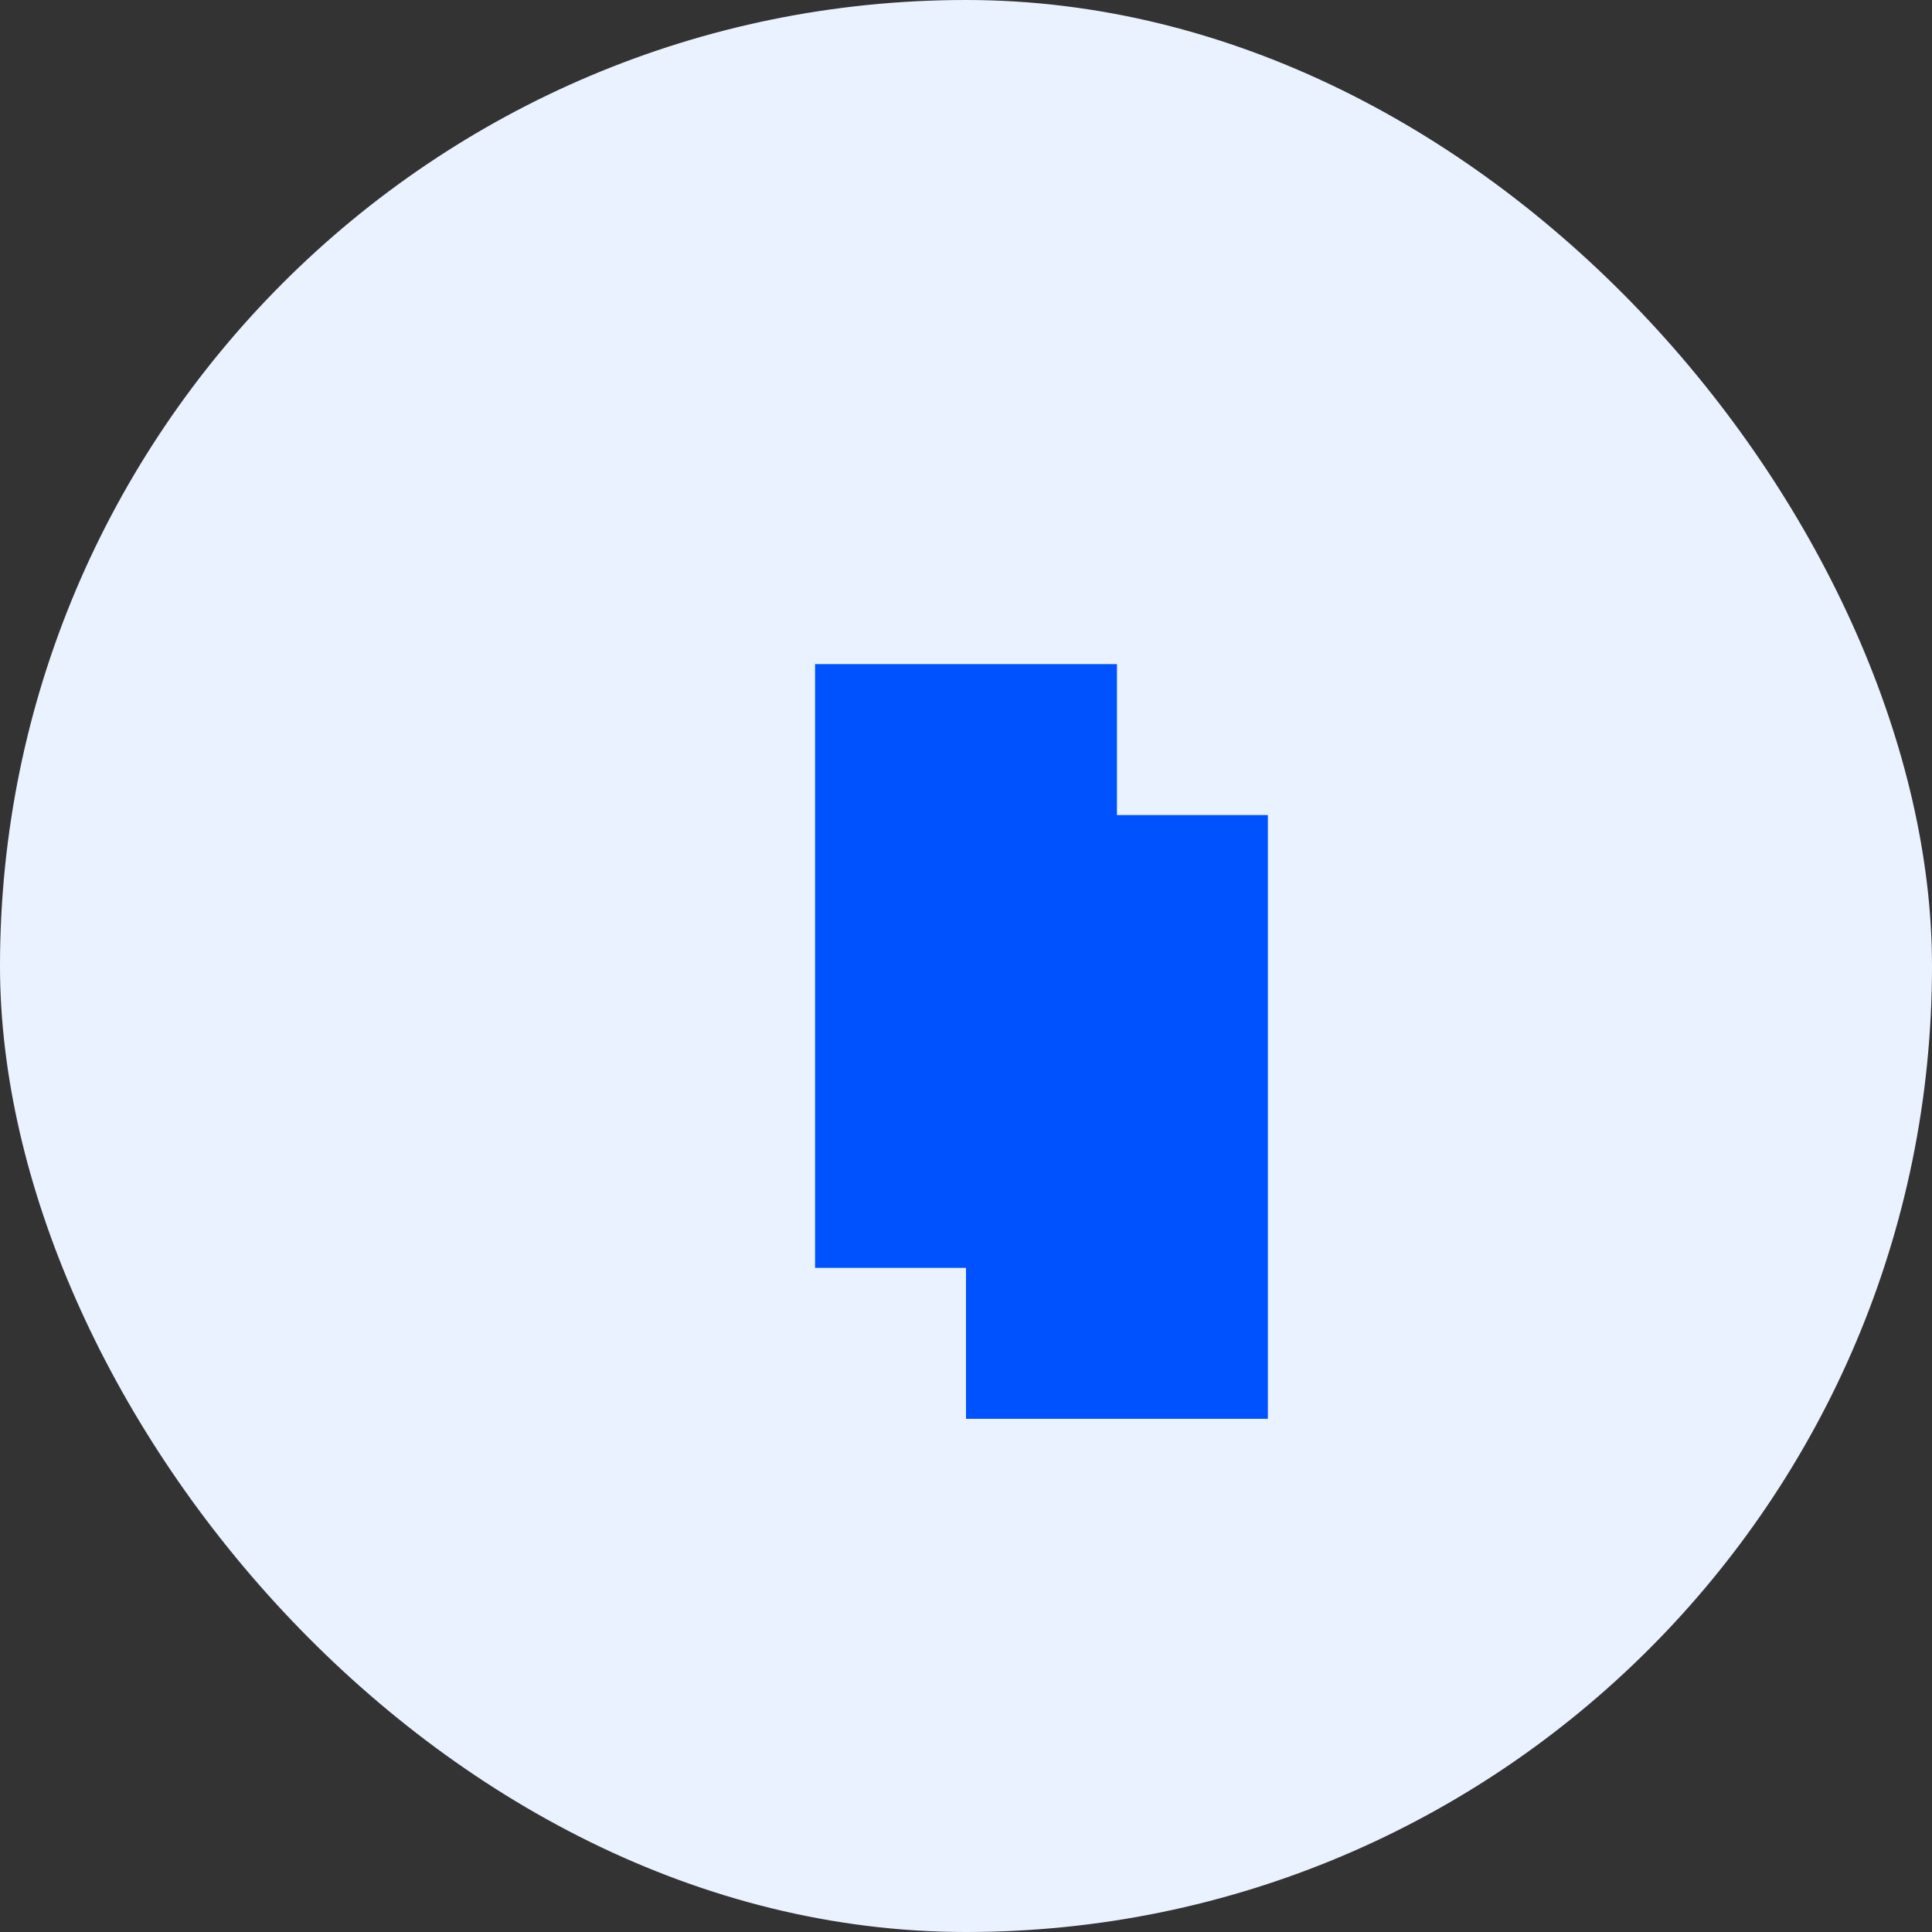<?xml version="1.0" encoding="utf-8"?>
<svg width="128" height="128" viewBox="0 0 128 128" fill="none" xmlns="http://www.w3.org/2000/svg">
    <rect x="0" y="0" width="128" height="128" fill="#333333" stroke="none"/>
    <rect width="128" height="128" rx="64" fill="#EBF2FF"/>
    <path d="M74 44H54V84H74V44Z" fill="#0052FE"/>
    <path d="M84 54H64V94H84V54Z" fill="#0052FE"/>
</svg>
